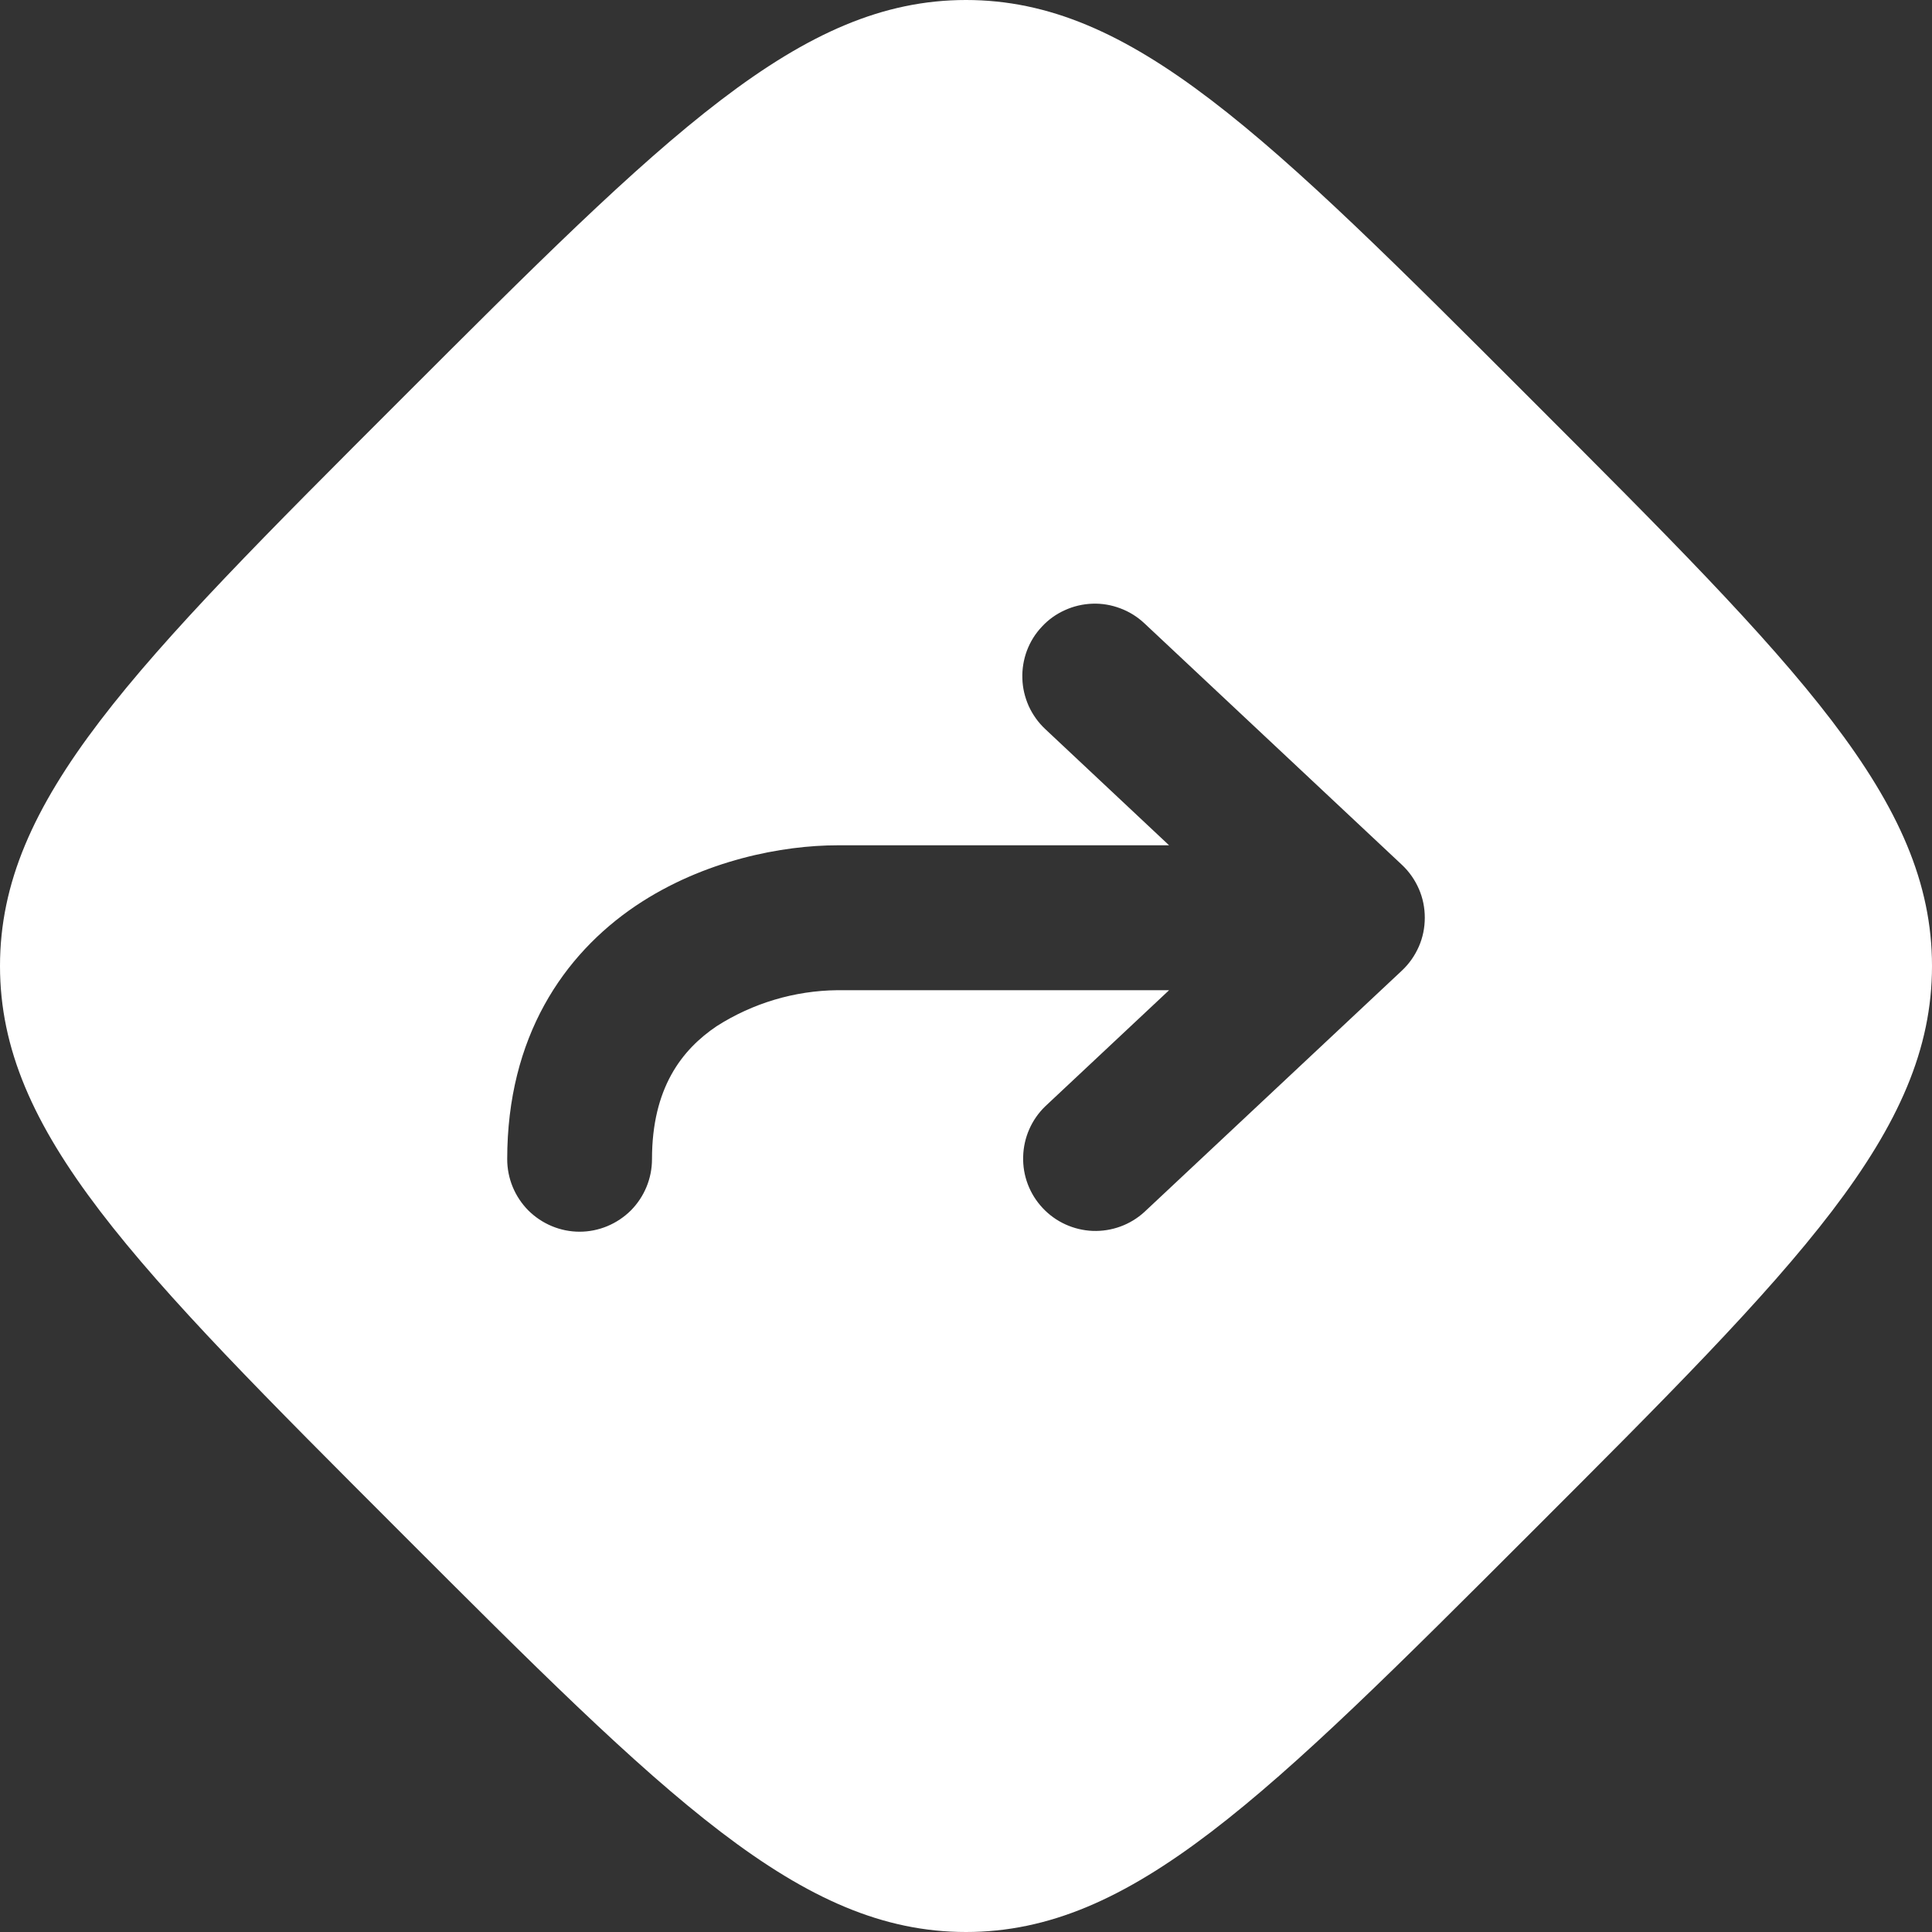 <svg width="17" height="17" viewBox="0 0 17 17" fill="none" xmlns="http://www.w3.org/2000/svg">
<rect x="0" y="0" width="17" height="17" fill="#333333" stroke="none"/>
<path fill-rule="evenodd" clip-rule="evenodd" d="M3.521 3.521C5.868 1.174 7.041 0 8.5 0C9.959 0 11.132 1.173 13.479 3.521C15.826 5.868 17 7.041 17 8.5C17 9.959 15.827 11.132 13.479 13.479C11.132 15.826 9.959 17 8.5 17C7.041 17 5.868 15.827 3.521 13.479C1.174 11.132 0 9.959 0 8.5C0 7.041 1.173 5.868 3.521 3.521ZM10.069 5.484C10.008 5.427 9.936 5.382 9.858 5.353C9.779 5.323 9.696 5.309 9.612 5.312C9.529 5.315 9.446 5.334 9.37 5.369C9.294 5.403 9.225 5.452 9.168 5.514C9.11 5.575 9.066 5.646 9.036 5.725C9.007 5.803 8.993 5.887 8.996 5.97C8.998 6.054 9.018 6.136 9.052 6.213C9.087 6.289 9.136 6.358 9.197 6.415L10.287 7.438H7.367C6.895 7.438 6.196 7.565 5.593 7.971C4.957 8.401 4.463 9.125 4.463 10.2C4.463 10.369 4.53 10.531 4.649 10.651C4.769 10.77 4.931 10.838 5.1 10.838C5.269 10.838 5.431 10.77 5.551 10.651C5.67 10.531 5.737 10.369 5.737 10.2C5.737 9.575 5.998 9.237 6.307 9.029C6.624 8.827 6.991 8.717 7.367 8.713H10.287L9.197 9.735C9.077 9.851 9.007 10.01 9.003 10.178C8.998 10.345 9.06 10.508 9.175 10.63C9.289 10.752 9.447 10.824 9.615 10.831C9.782 10.837 9.945 10.778 10.069 10.665L12.336 8.54C12.4 8.48 12.45 8.408 12.485 8.328C12.52 8.248 12.537 8.162 12.537 8.075C12.537 7.988 12.52 7.902 12.485 7.822C12.45 7.742 12.4 7.67 12.336 7.61L10.069 5.484Z" fill="white"/>
</svg>
